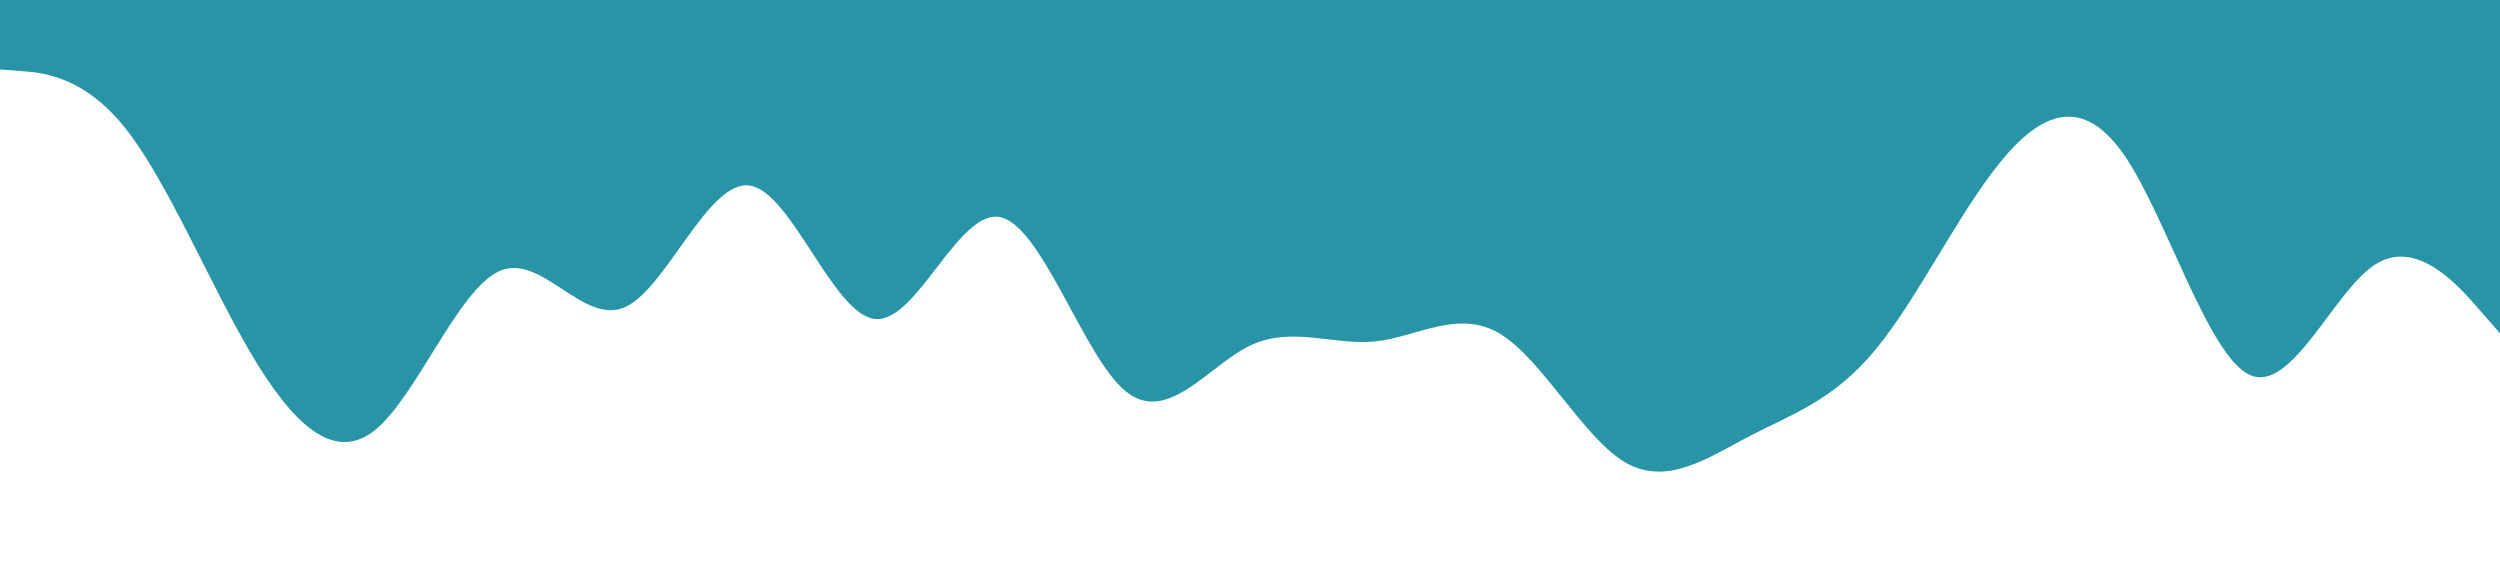 <svg id="visual" viewBox="0 0 1080 250" width="1080" height="250" xmlns="http://www.w3.org/2000/svg" xmlns:xlink="http://www.w3.org/1999/xlink" version="1.1"><path d="M0 30L9 30.7C18 31.3 36 32.7 54 55.2C72 77.7 90 121.3 108 152C126 182.7 144 200.3 162 185.8C180 171.3 198 124.7 216 117C234 109.3 252 140.7 270 132.7C288 124.7 306 77.3 324 80.2C342 83 360 136 378 137.8C396 139.7 414 90.3 432 93.8C450 97.3 468 153.7 486 168.8C504 184 522 158 540 149.3C558 140.7 576 149.3 594 147.5C612 145.7 630 133.3 648 144.2C666 155 684 189 702 199.7C720 210.3 738 197.7 756 188.3C774 179 792 173 810 151.3C828 129.7 846 92.3 864 70.2C882 48 900 41 918 67.5C936 94 954 154 972 162C990 170 1008 126 1026 114.3C1044 102.7 1062 123.3 1071 133.7L1080 144L1080 0L1071 0C1062 0 1044 0 1026 0C1008 0 990 0 972 0C954 0 936 0 918 0C900 0 882 0 864 0C846 0 828 0 810 0C792 0 774 0 756 0C738 0 720 0 702 0C684 0 666 0 648 0C630 0 612 0 594 0C576 0 558 0 540 0C522 0 504 0 486 0C468 0 450 0 432 0C414 0 396 0 378 0C360 0 342 0 324 0C306 0 288 0 270 0C252 0 234 0 216 0C198 0 180 0 162 0C144 0 126 0 108 0C90 0 72 0 54 0C36 0 18 0 9 0L0 0Z" fill="#2994a5" stroke-linecap="round" stroke-linejoin="miter"></path></svg>